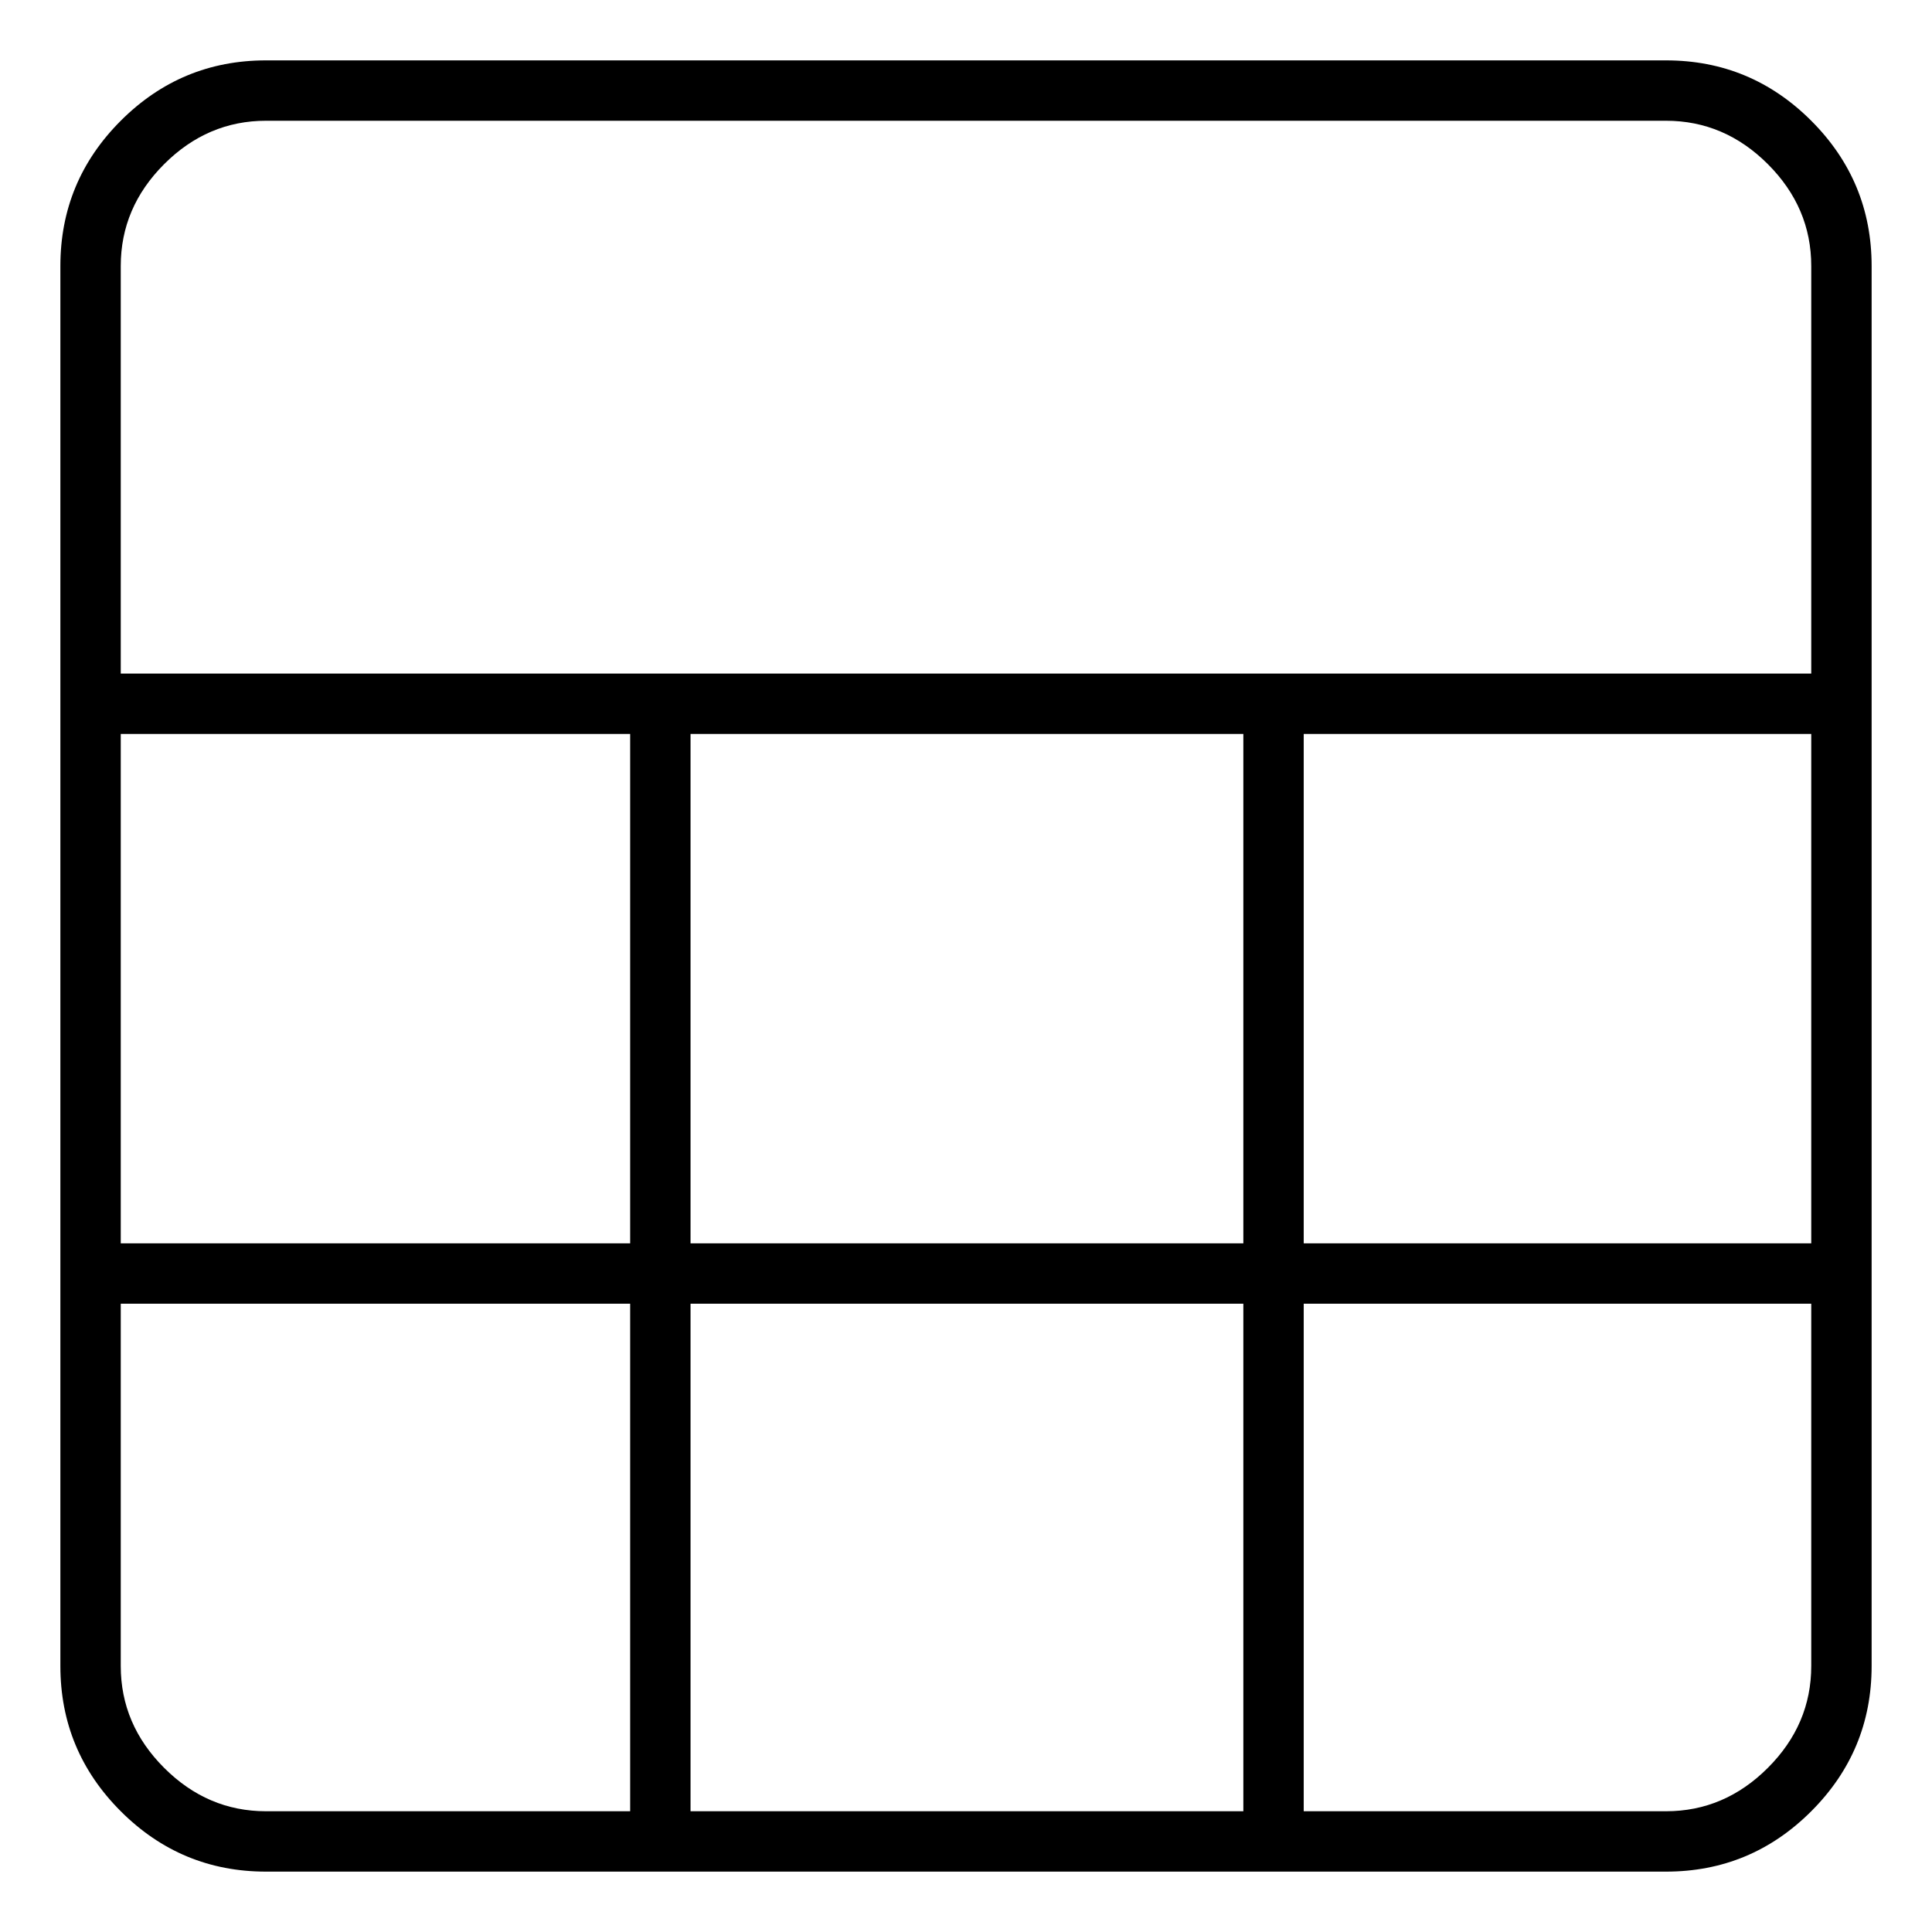 <svg viewBox="0 0 1024 1024" xmlns="http://www.w3.org/2000/svg">
  <path transform="scale(1, -1) translate(0, -960)" fill="currentColor" d="M883 928h-742q-45 0 -77 -32t-32 -77v-742q0 -45 32 -77t77 -32h742q45 0 77 32t32 77v742q0 45 -32 77t-77 32v0zM141 896h742q31 0 54 -23t23 -54v-216h-896v216q0 31 23 54t54 23zM366 301v270h293v-270h-293v0zM659 269v-269h-293v269h293zM334 301h-270v270h270 v-270zM691 571h269v-270h-269v270v0zM64 77v192h270v-269h-193q-31 0 -54 23t-23 54v0zM883 0h-192v269h269v-192q0 -31 -23 -54t-54 -23z" />
</svg>
